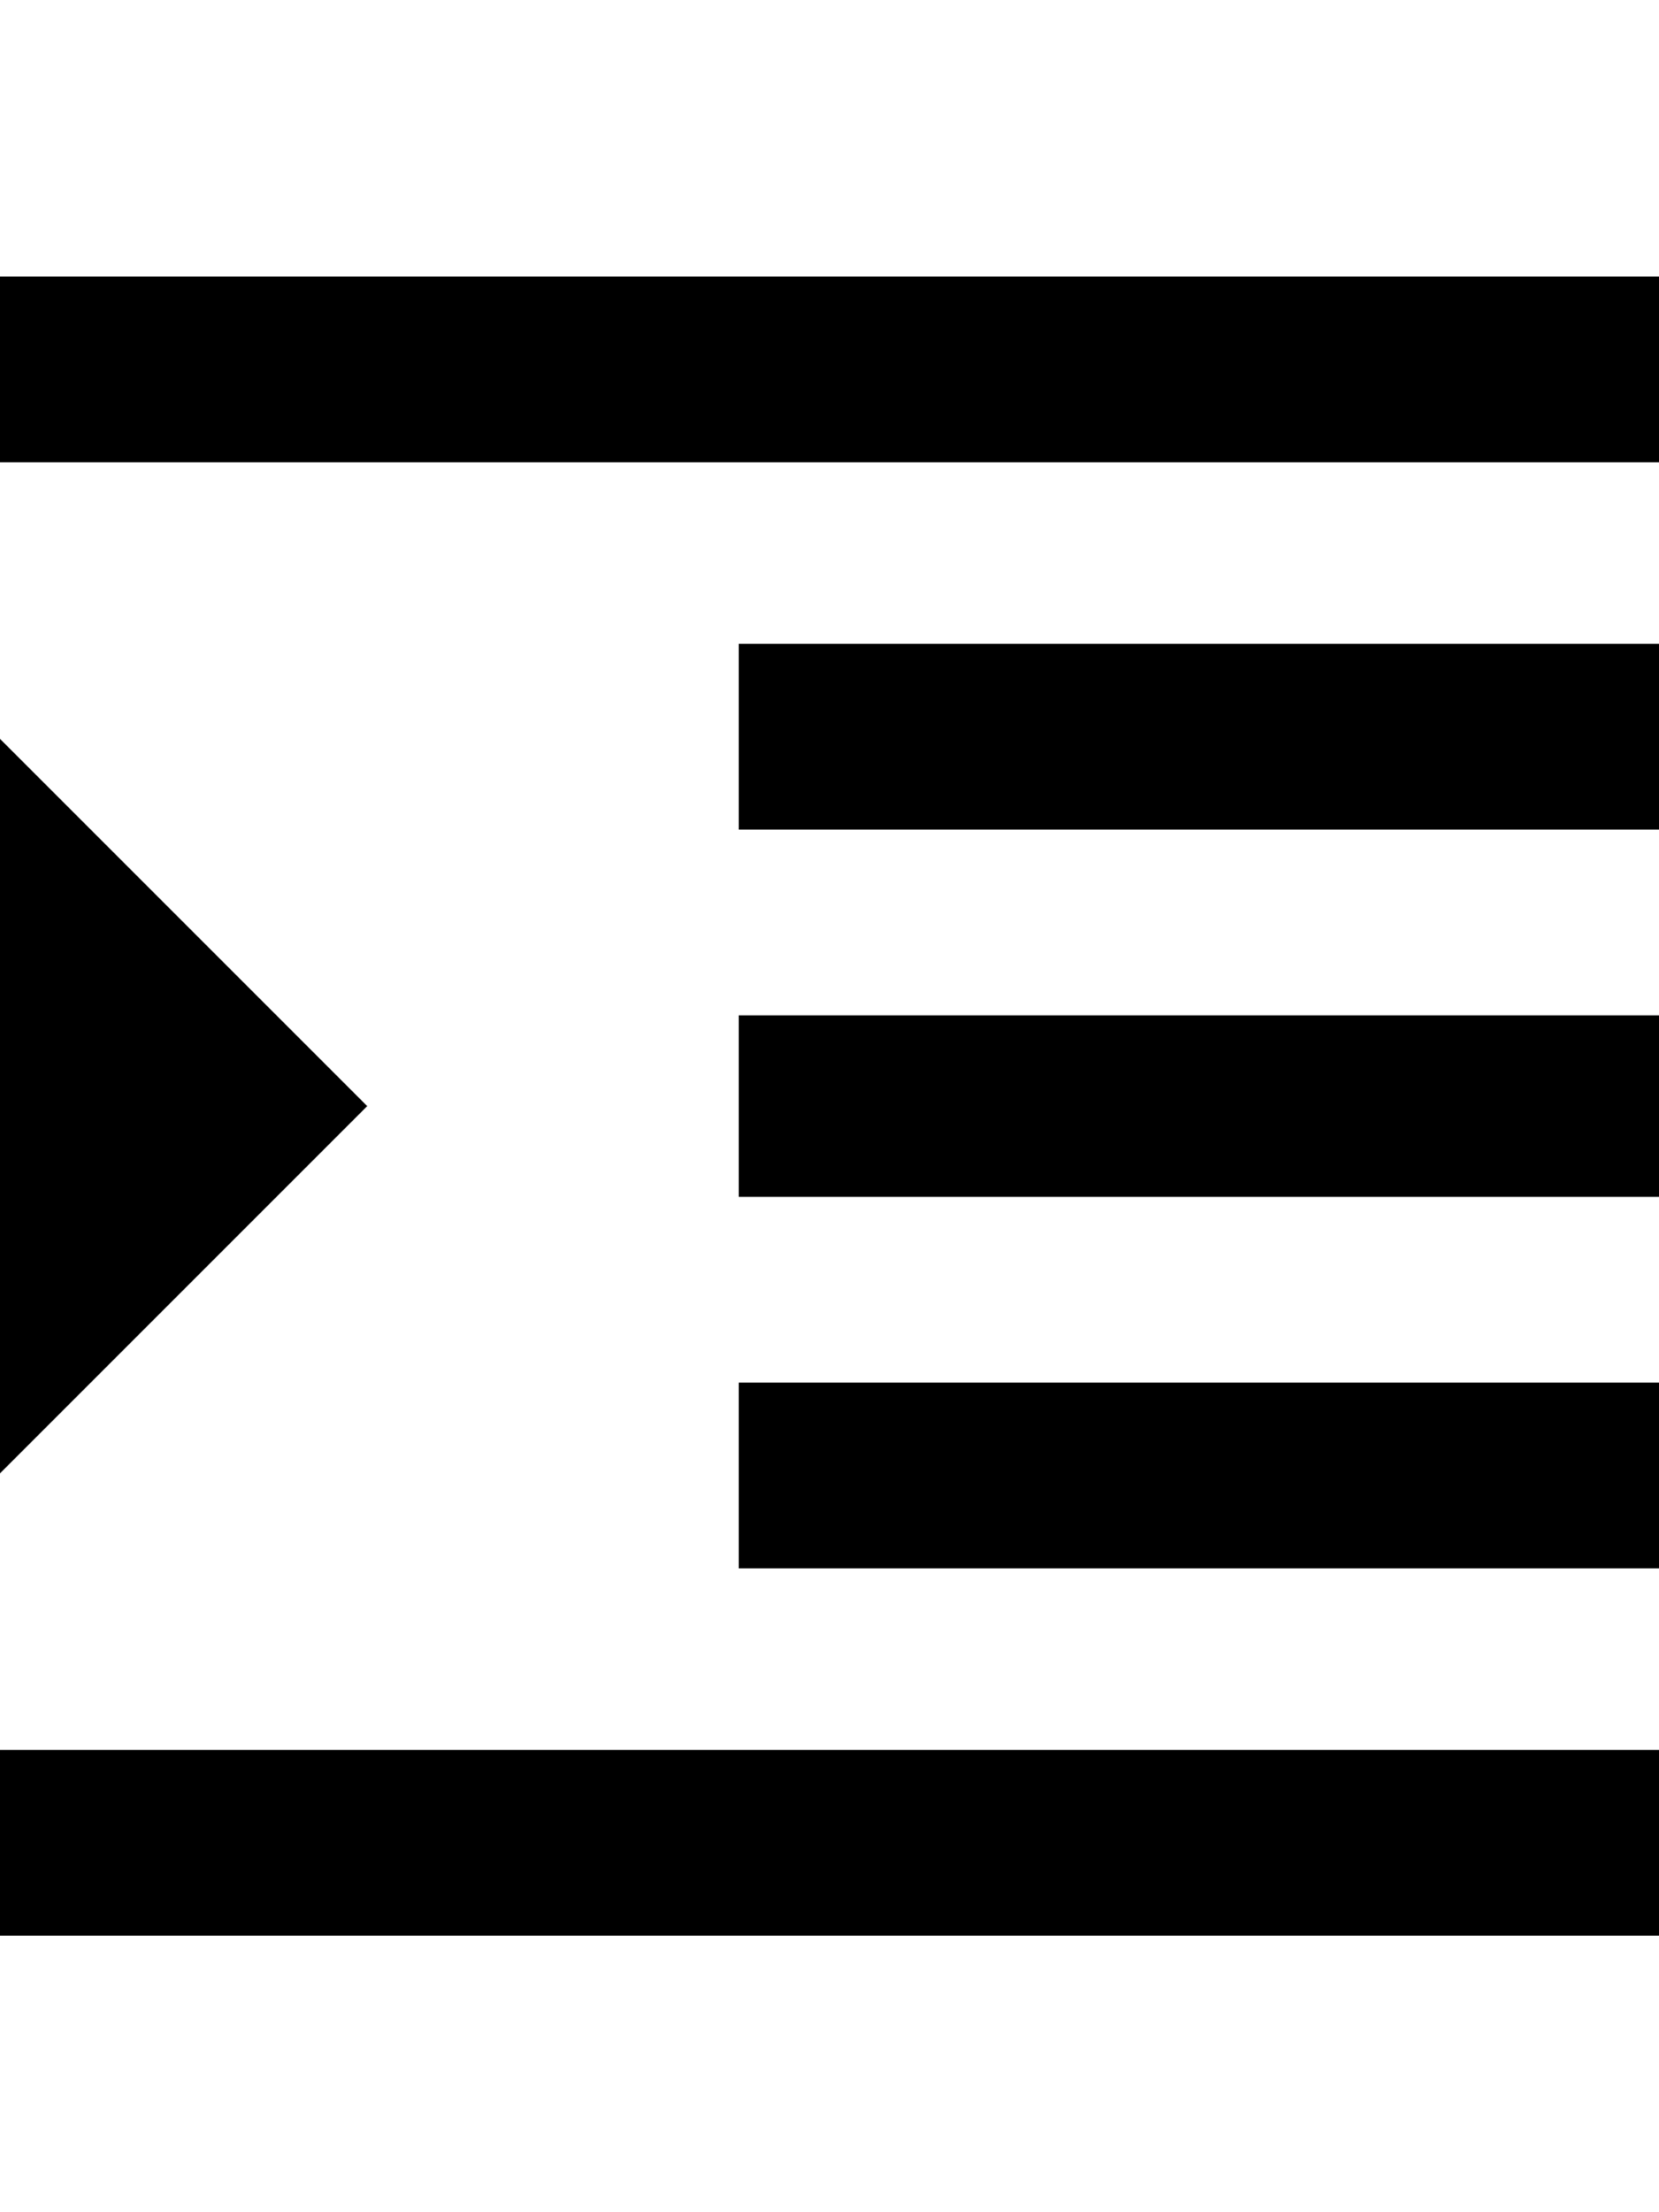 <svg xmlns="http://www.w3.org/2000/svg" viewBox="0 0 384 512"><path d="M0 448v-43h384v43h-384zm0-277l85 85-85 85v-170zm171 192v-43h213v43h-213zm-171-299h384v43h-384v-43zm171 128v-43h213v43h-213zm0 85v-42h213v42h-213z"/></svg>
